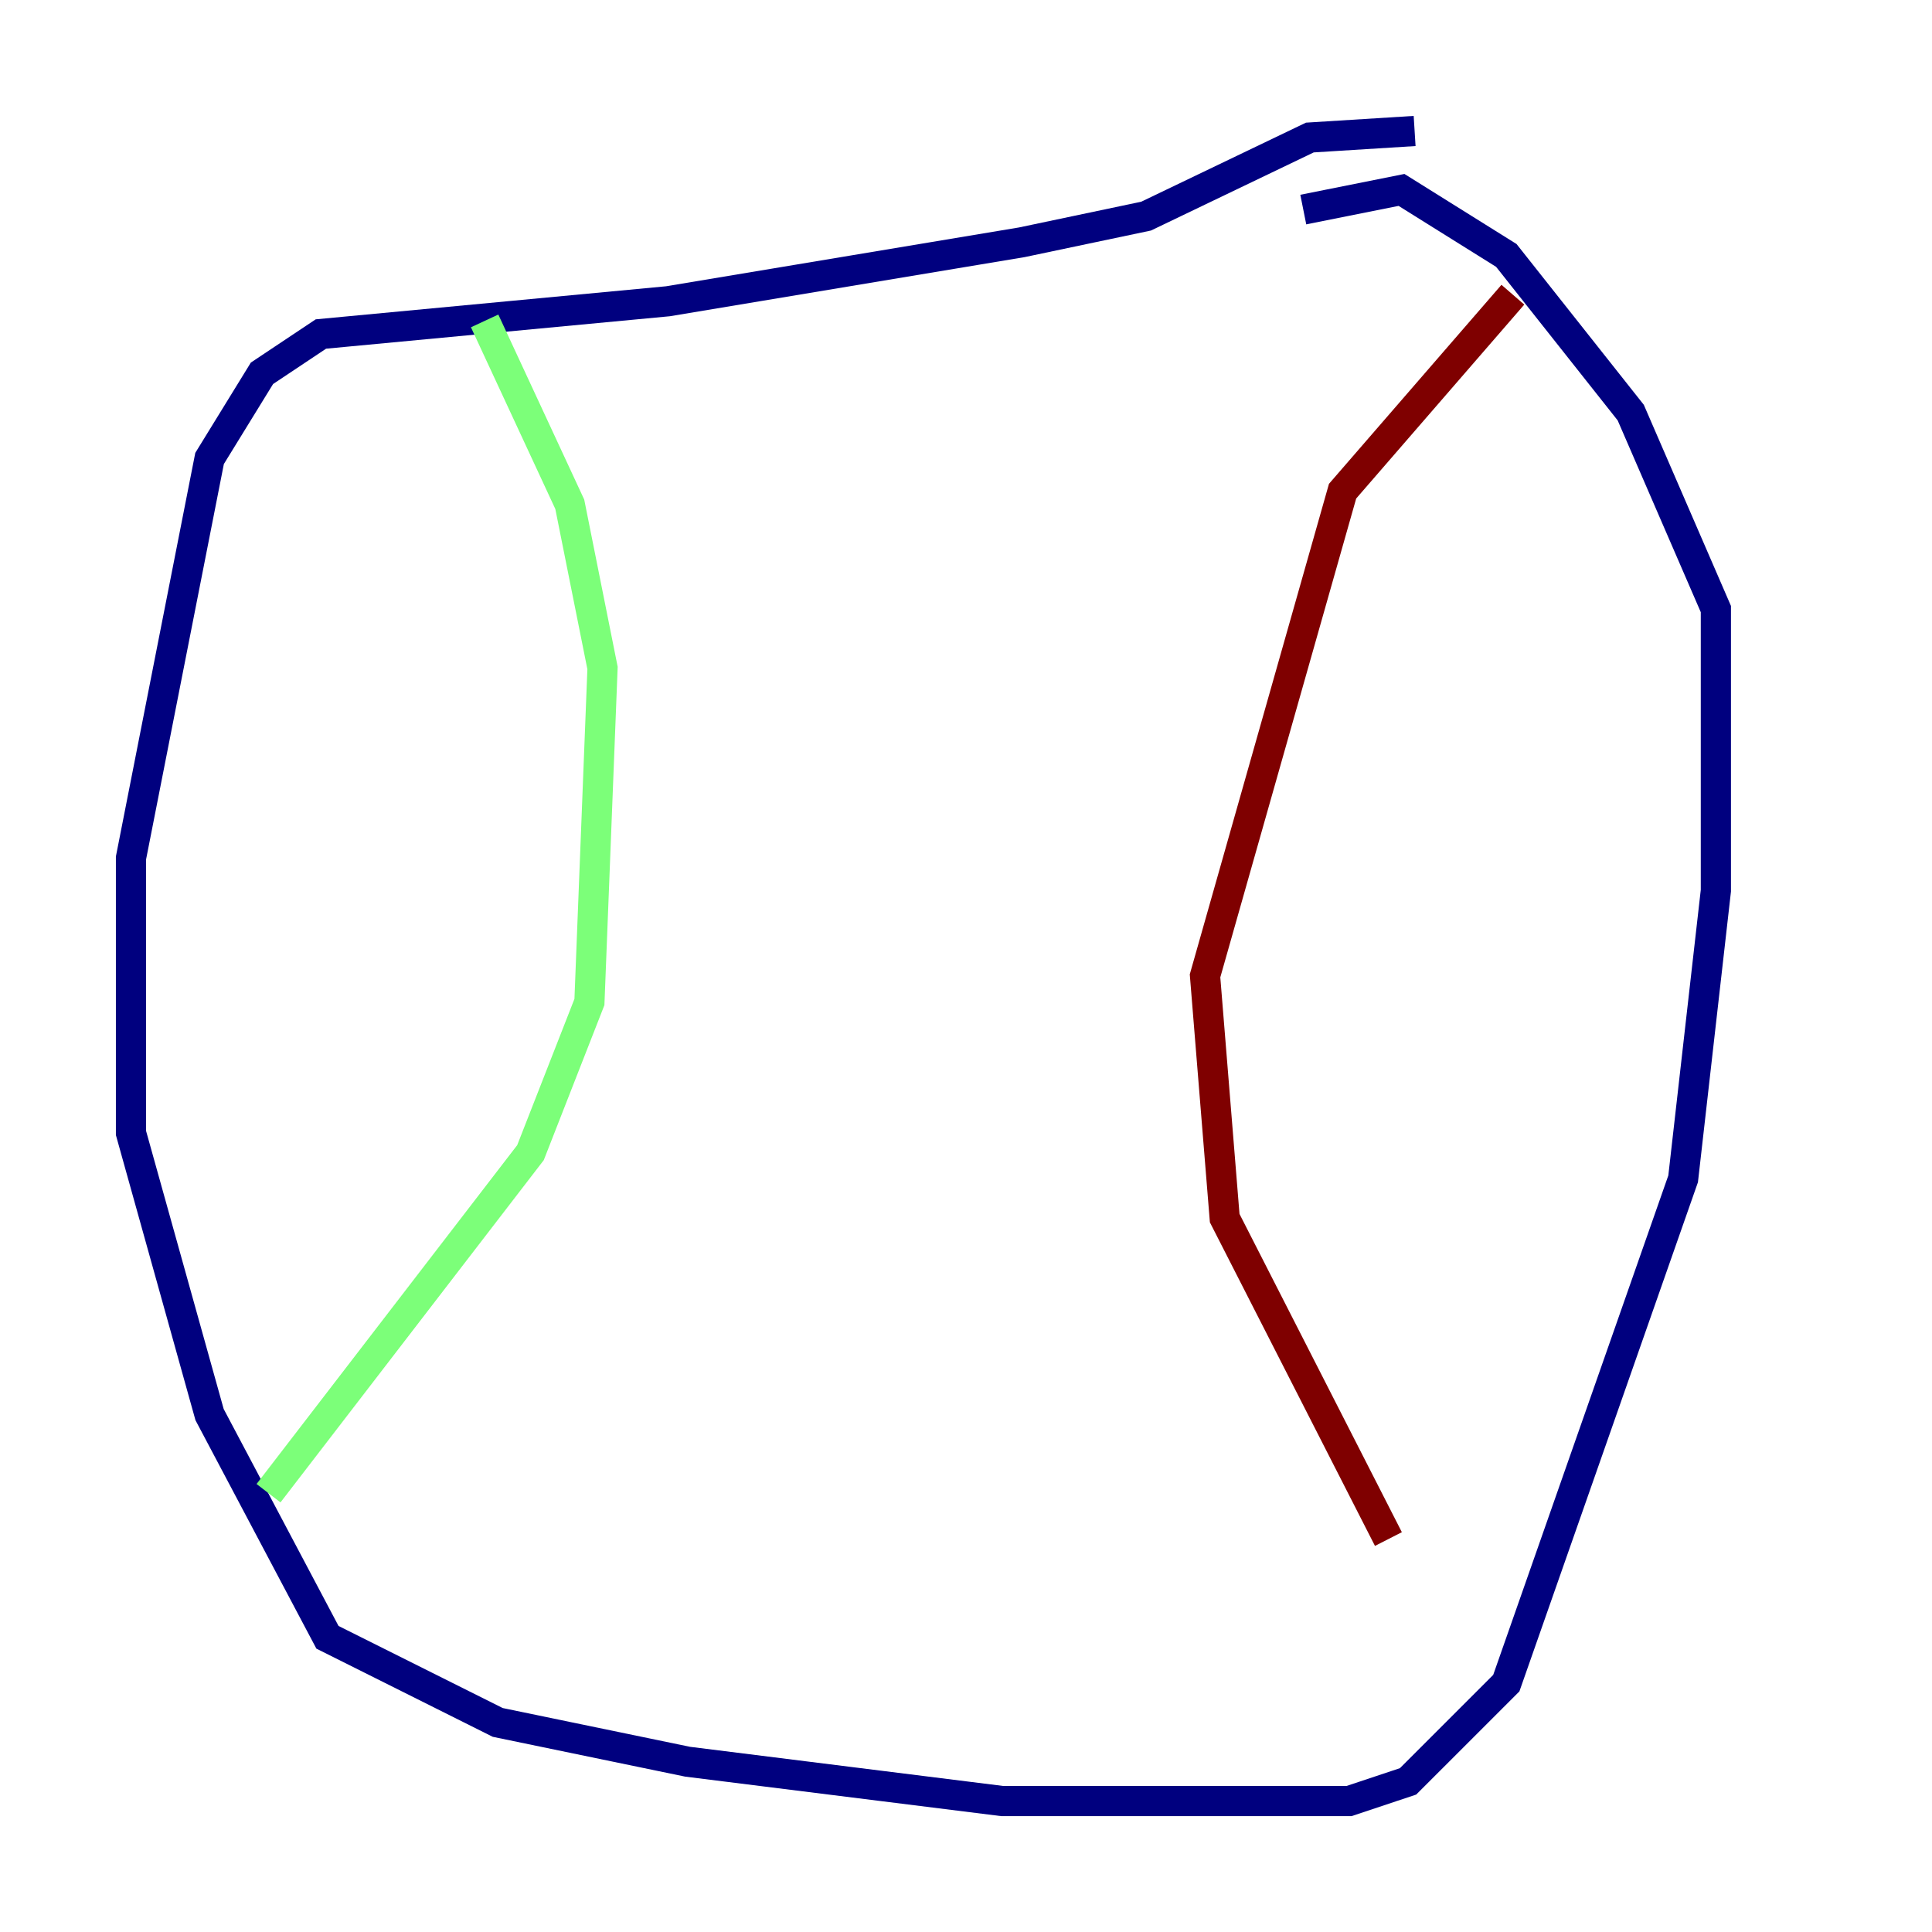 <?xml version="1.0" encoding="utf-8" ?>
<svg baseProfile="tiny" height="128" version="1.2" viewBox="0,0,128,128" width="128" xmlns="http://www.w3.org/2000/svg" xmlns:ev="http://www.w3.org/2001/xml-events" xmlns:xlink="http://www.w3.org/1999/xlink"><defs /><polyline fill="none" points="93.722,8.678 86.78,9.112 75.932,14.319 67.688,16.054 44.258,19.959 21.261,22.129 17.356,24.732 13.885,30.373 8.678,56.841 8.678,75.064 13.885,93.722 21.695,108.475 32.976,114.115 45.559,116.719 66.386,119.322 89.383,119.322 93.288,118.02 99.797,111.512 111.512,78.102 113.681,59.01 113.681,40.352 108.041,27.336 99.797,16.922 92.854,12.583 86.346,13.885" stroke="#00007f" stroke-width="2" /><polyline fill="none" points="32.108,21.261 37.749,33.41 39.919,44.258 39.051,66.386 35.146,76.366 17.79,98.929" stroke="#7cff79" stroke-width="2" /><polyline fill="none" points="100.231,19.525 88.949,32.542 79.837,64.651 81.139,80.705 91.986,101.966" stroke="#7f0000" stroke-width="2" /></svg>